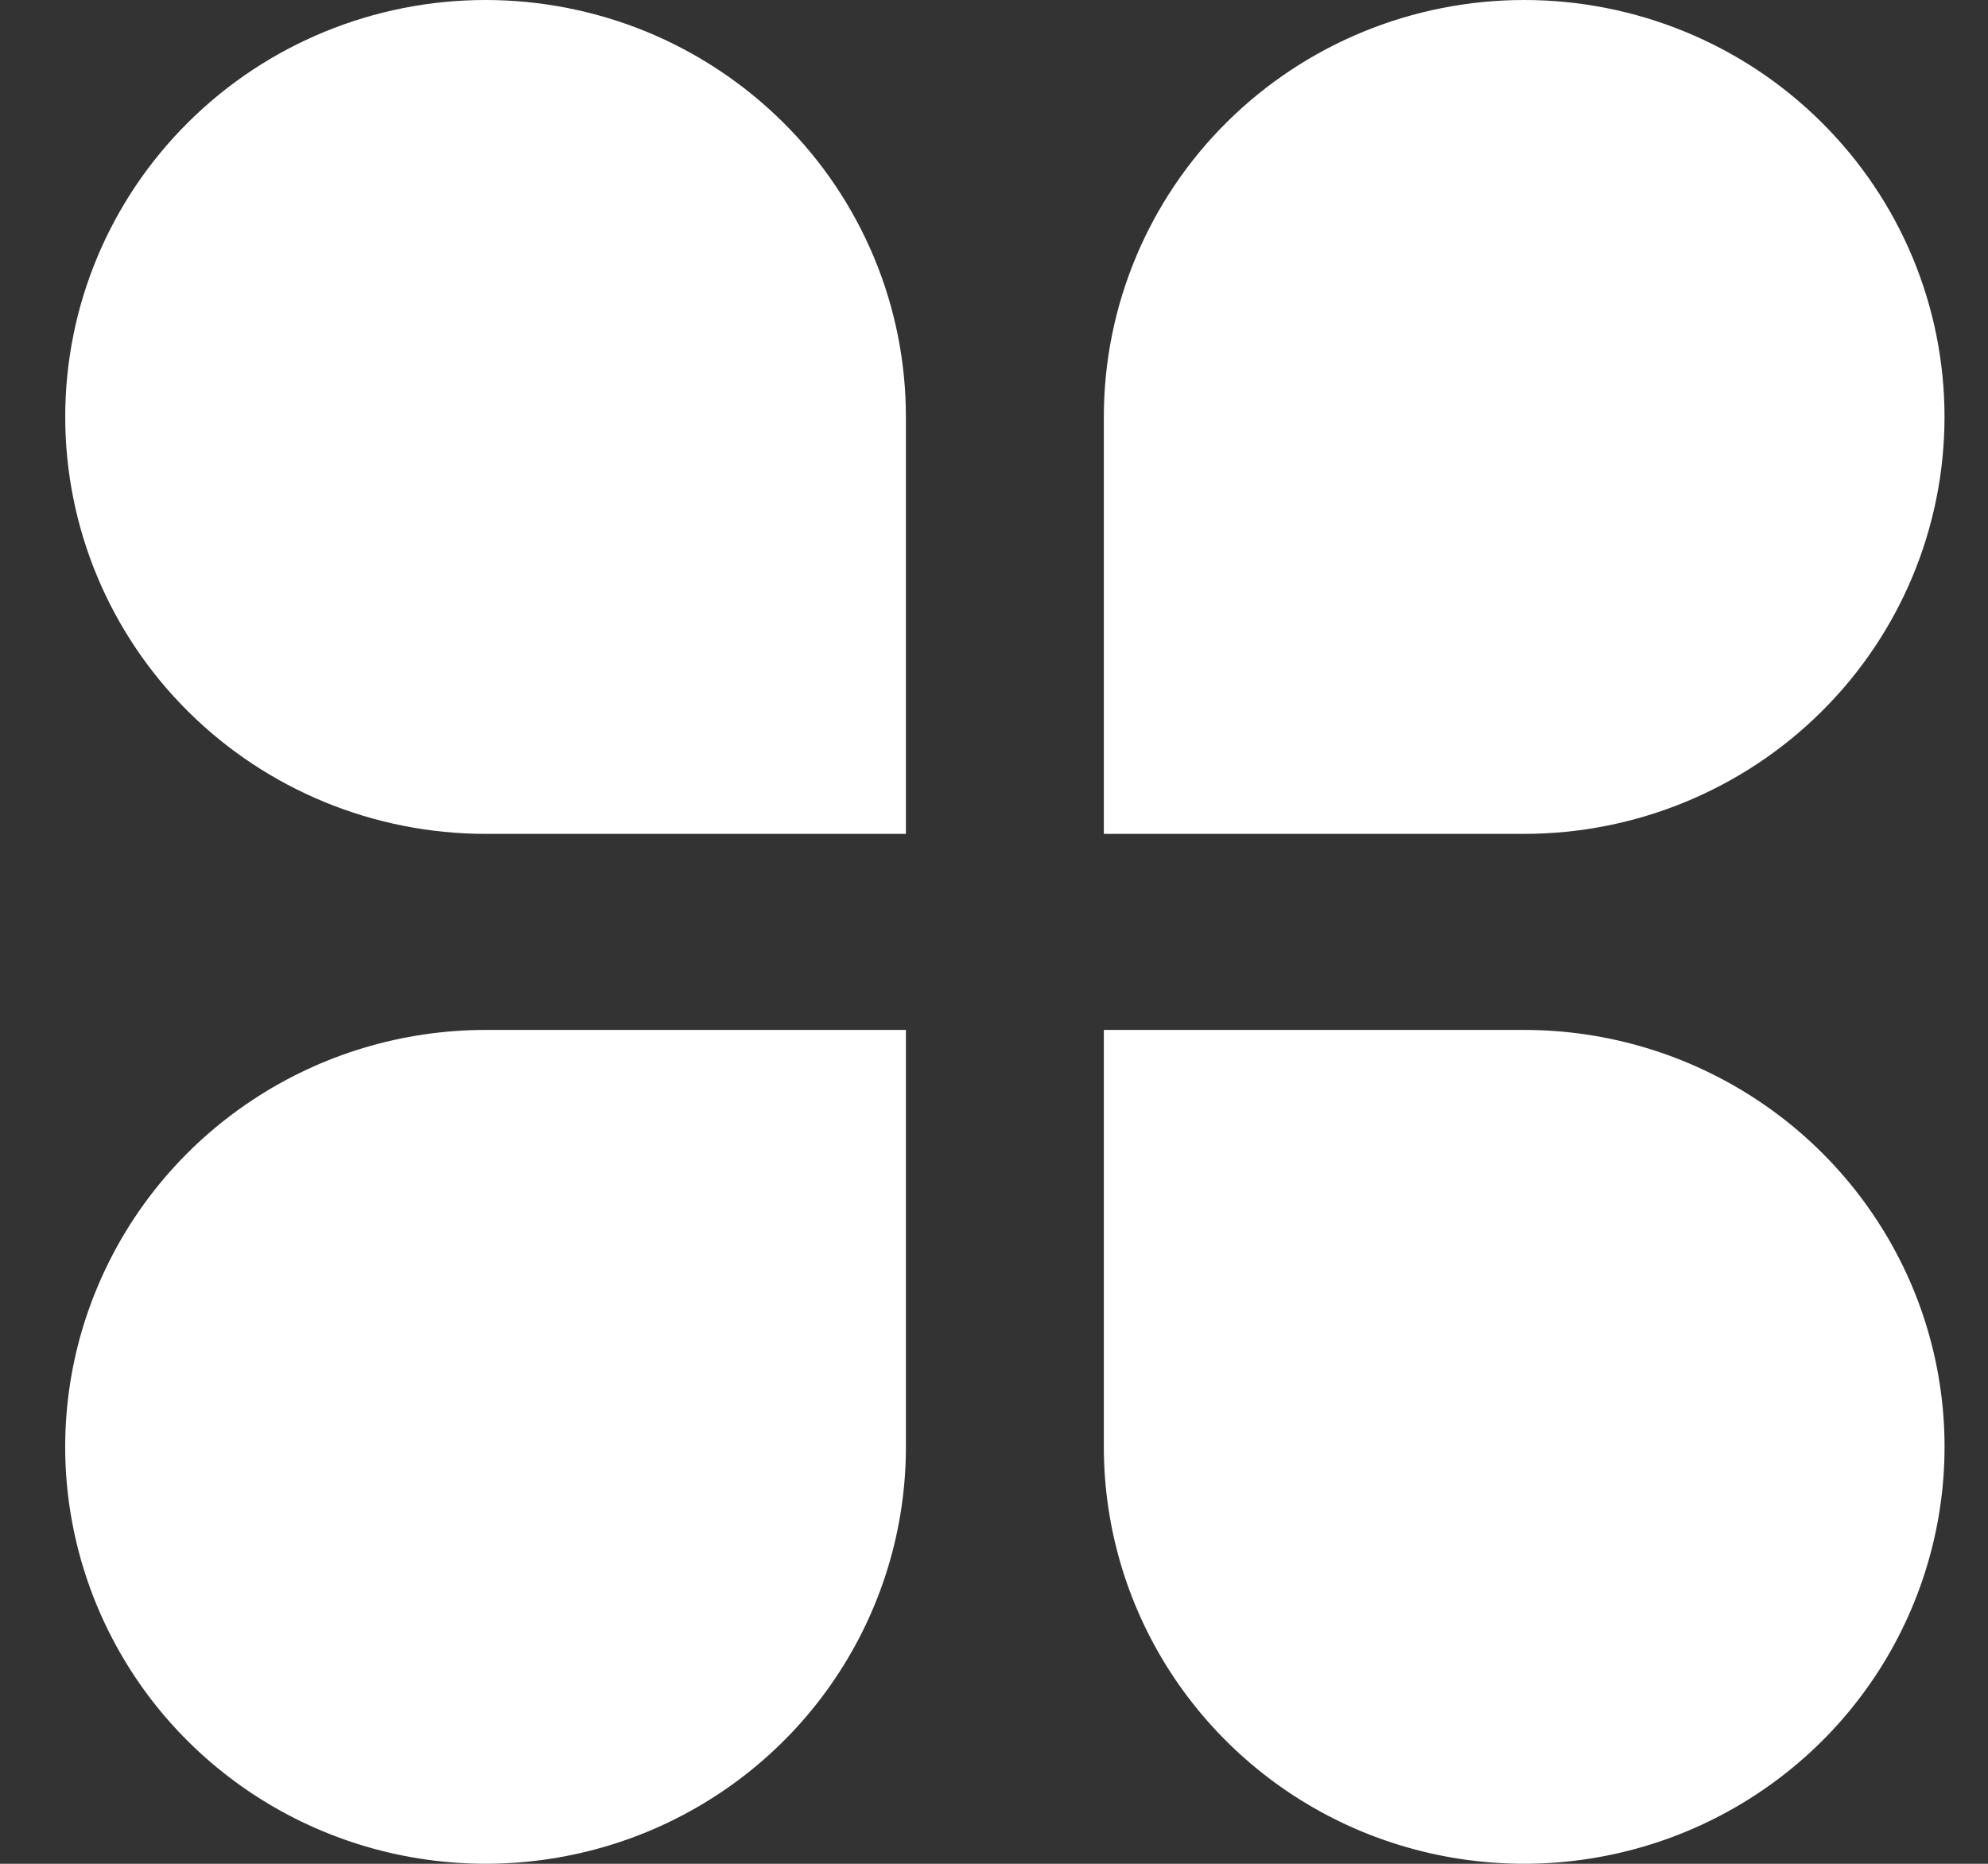 <svg width="16" height="15" viewBox="0 0 16 15" fill="none" xmlns="http://www.w3.org/2000/svg">
<rect x="0" y="0" width="16" height="15" fill="#333333" stroke="none"/>
<path d="M3.908 0C4.353 0 4.792 0.087 5.203 0.255C5.613 0.424 5.986 0.671 6.301 0.983C6.615 1.294 6.864 1.664 7.034 2.071C7.204 2.478 7.291 2.915 7.291 3.355V6.711H3.908C3.011 6.711 2.15 6.357 1.516 5.728C0.881 5.099 0.525 4.245 0.525 3.355C0.525 2.465 0.881 1.612 1.516 0.983C2.15 0.353 3.011 0 3.908 0ZM3.908 8.289H7.291V11.645C7.291 12.308 7.093 12.957 6.721 13.509C6.35 14.061 5.821 14.491 5.203 14.745C4.585 14.998 3.905 15.065 3.248 14.935C2.592 14.806 1.989 14.486 1.516 14.017C1.043 13.548 0.721 12.95 0.59 12.299C0.459 11.649 0.526 10.974 0.783 10.361C1.039 9.748 1.472 9.224 2.029 8.855C2.585 8.486 3.239 8.289 3.908 8.289ZM12.267 0C13.164 0 14.025 0.353 14.659 0.983C15.294 1.612 15.65 2.465 15.65 3.355C15.65 4.245 15.294 5.099 14.659 5.728C14.025 6.357 13.164 6.711 12.267 6.711H8.884V3.355C8.884 2.465 9.24 1.612 9.874 0.983C10.509 0.353 11.37 0 12.267 0ZM8.884 8.289H12.267C12.936 8.289 13.59 8.486 14.146 8.855C14.703 9.224 15.136 9.748 15.393 10.361C15.649 10.974 15.716 11.649 15.585 12.299C15.454 12.95 15.132 13.548 14.659 14.017C14.186 14.486 13.583 14.806 12.927 14.935C12.271 15.065 11.59 14.998 10.972 14.745C10.354 14.491 9.826 14.061 9.454 13.509C9.082 12.957 8.884 12.308 8.884 11.645V8.289Z" fill="white"/>
</svg>
